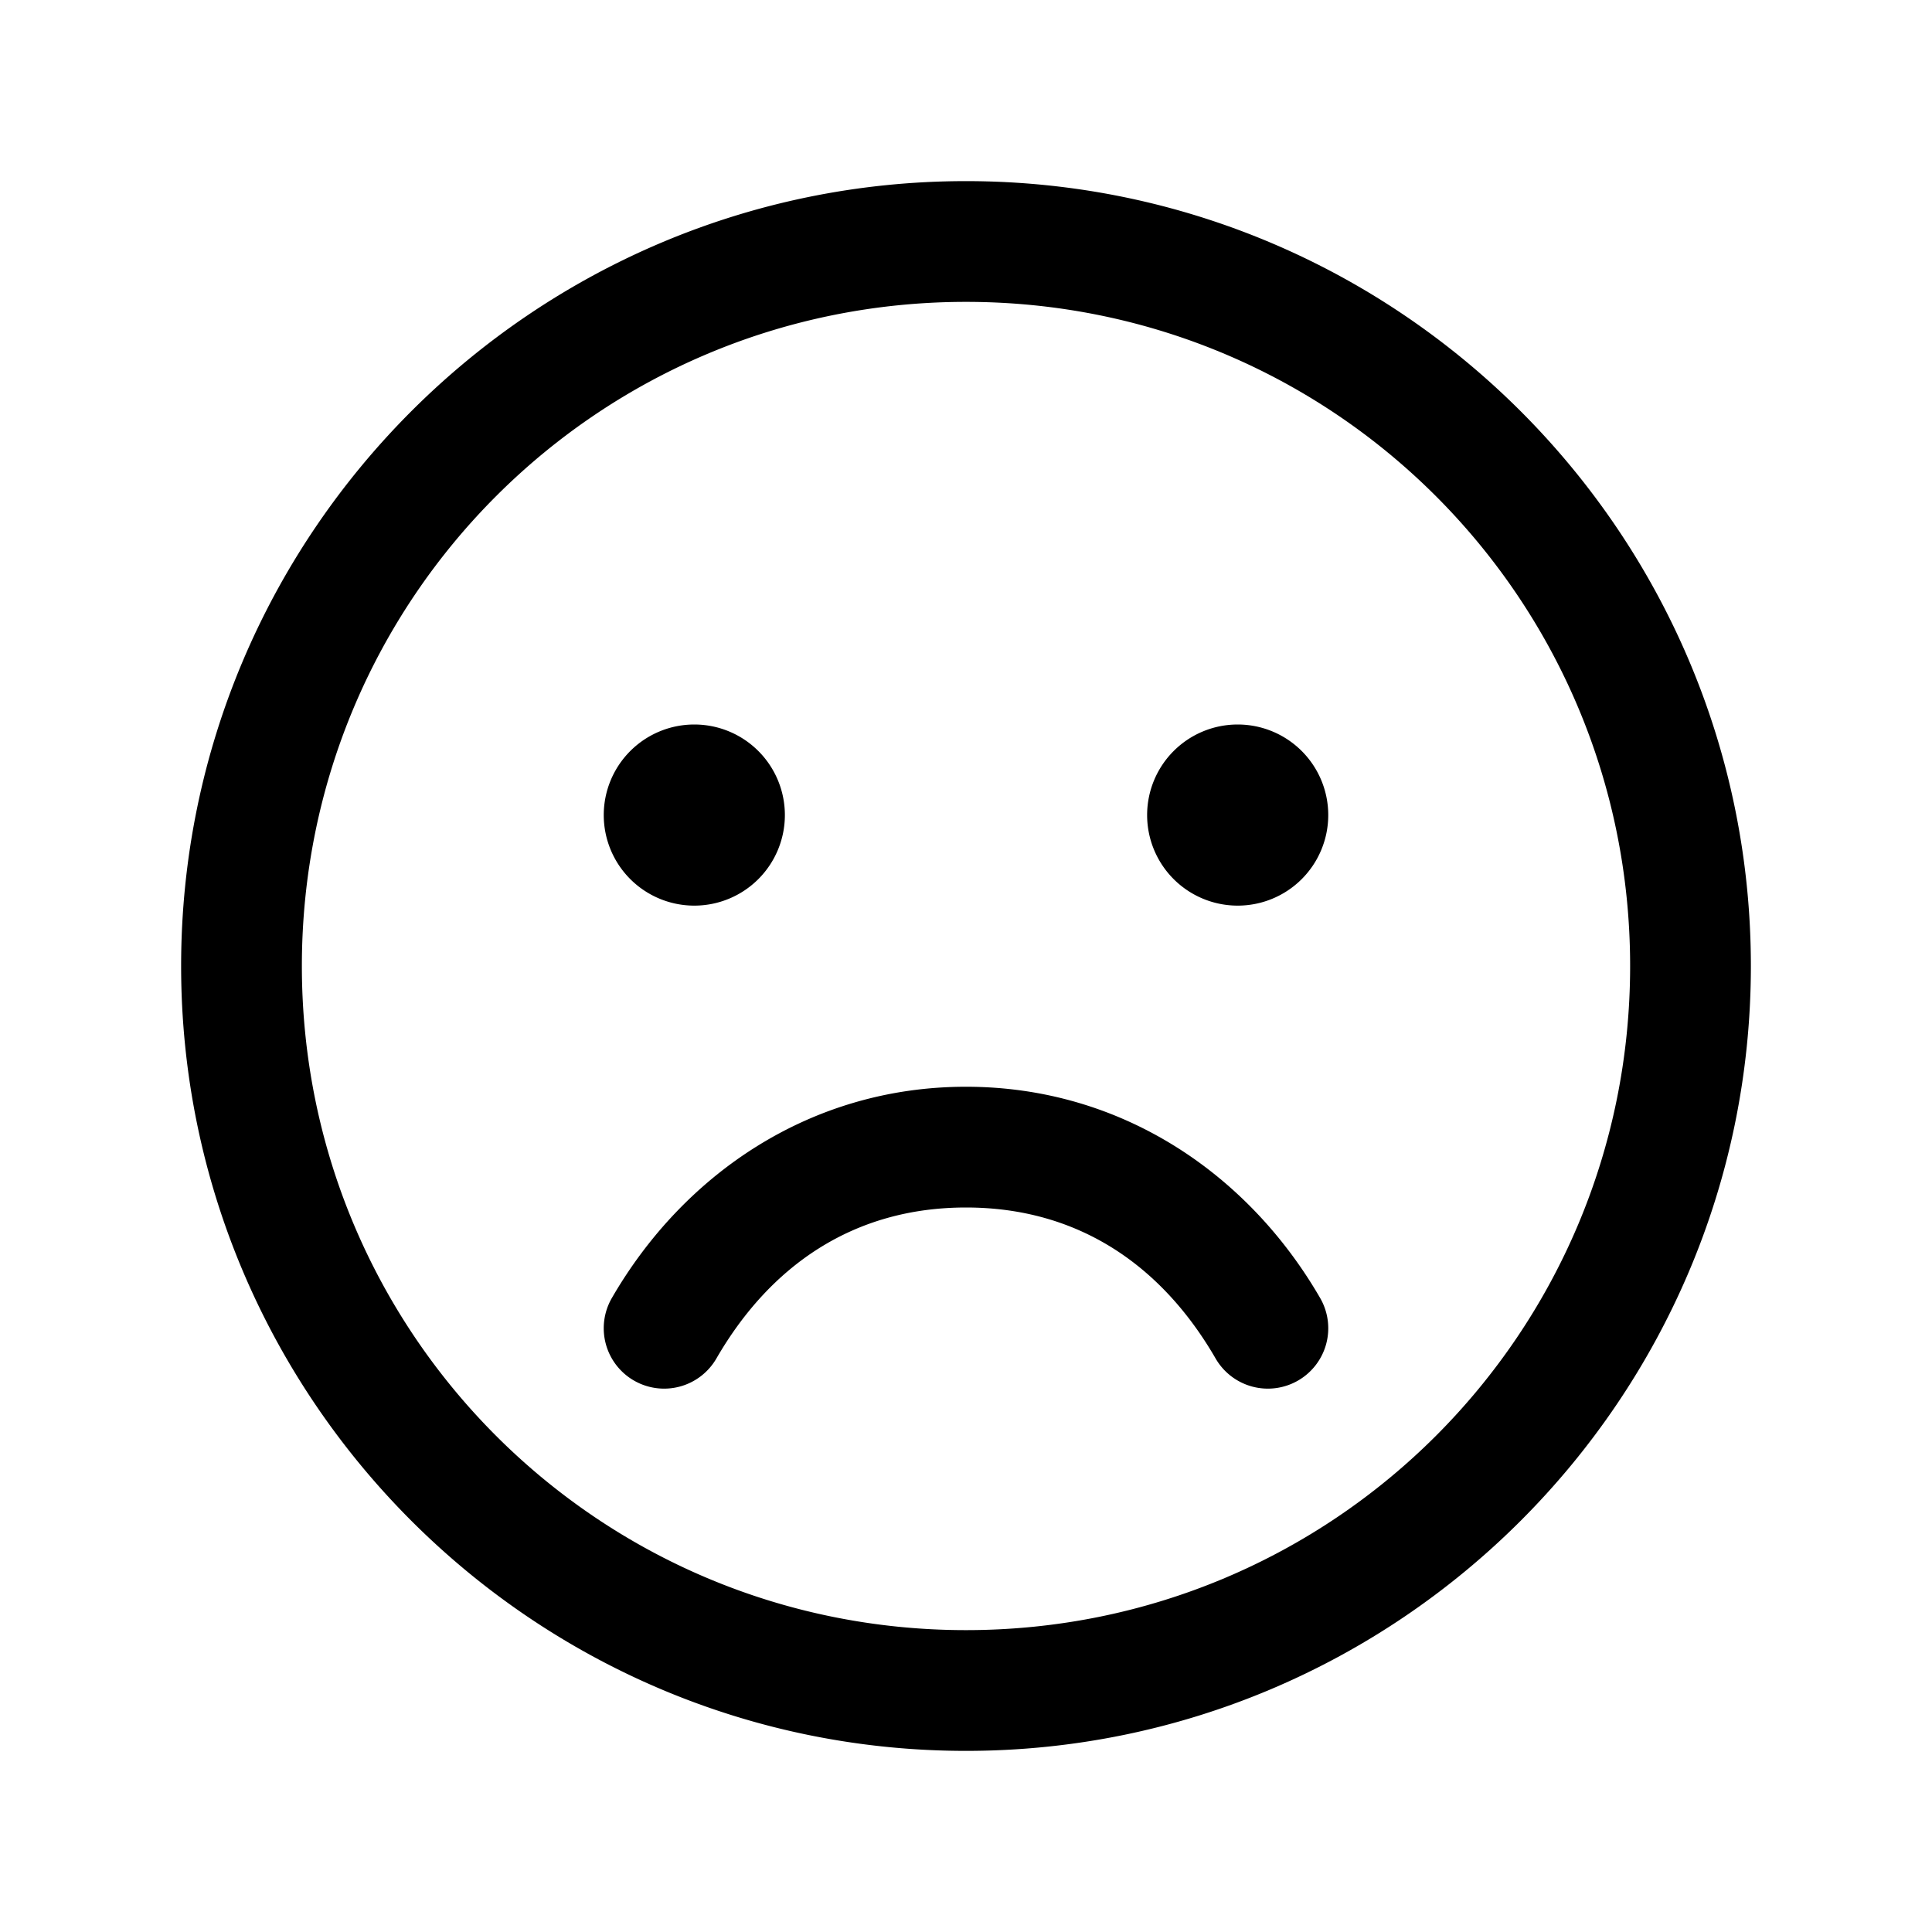 <svg xmlns="http://www.w3.org/2000/svg" viewBox="0 0 256 256"><path d="M128 24C70.657 24 24 70.657 24 128s46.657 104 104 104 104-46.657 104-104S185.343 24 128 24zm0 16c48.696 0 88 39.304 88 88s-39.304 88-88 88-88-39.304-88-88 39.304-88 88-88zM92 96a12 12 0 0 0-12 12 12 12 0 0 0 12 12 12 12 0 0 0 12-12 12 12 0 0 0-12-12zm72 0a12 12 0 0 0-12 12 12 12 0 0 0 12 12 12 12 0 0 0 12-12 12 12 0 0 0-12-12zm-36 48c-20.666 0-37.462 11.632-46.926 27.994a8 8 0 0 0 2.92 10.932 8 8 0 0 0 10.932-2.92C102.062 167.668 113.126 160 128 160s25.938 7.668 33.074 20.006a8 8 0 0 0 10.932 2.92 8 8 0 0 0 2.92-10.932C165.462 155.632 148.666 144 128 144z"/></svg>